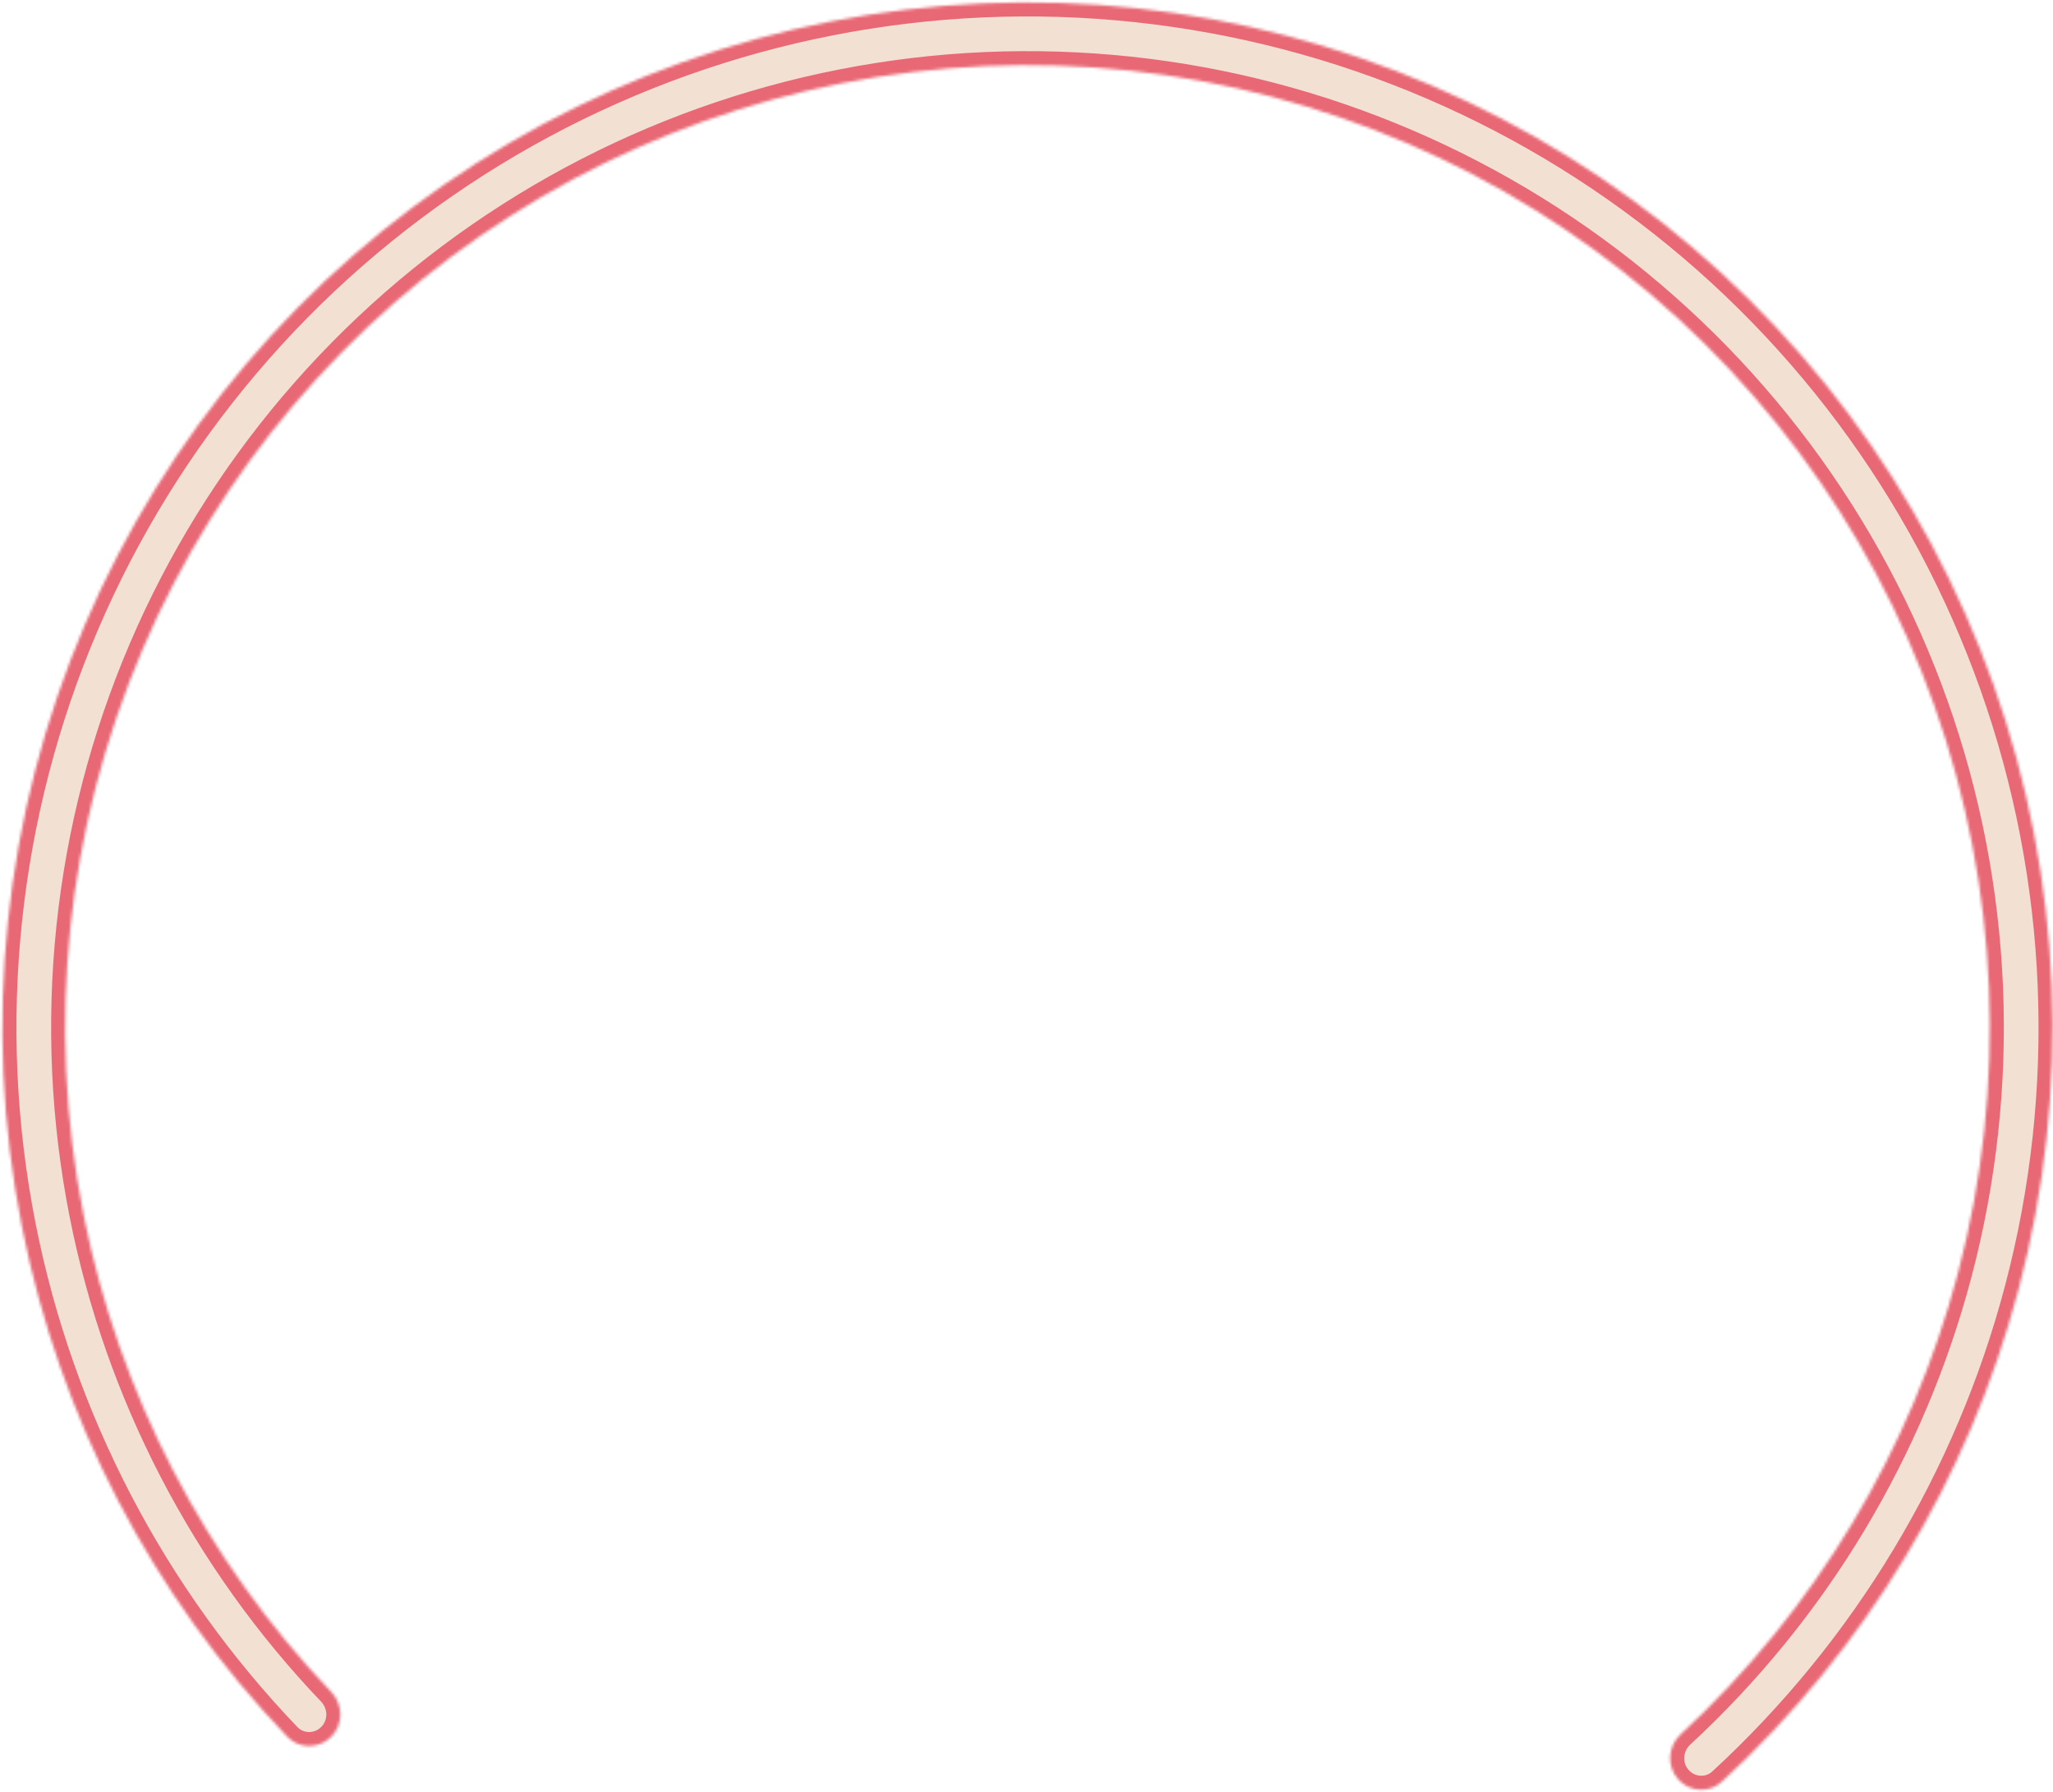 <svg width="731" height="638" viewBox="0 0 731 638" fill="none" xmlns="http://www.w3.org/2000/svg">
<mask id="path-1-inside-1_29_14" fill="white">
<path d="M597.42 633.377C601.459 638.044 608.53 638.564 613.071 634.383C664.252 587.266 700.962 526.44 718.76 459.029C737.511 388.011 734.398 312.988 709.83 243.768C685.262 174.547 640.381 114.349 581.054 71.043C521.728 27.736 450.715 3.337 377.3 1.033C303.885 -1.27 231.483 18.629 169.558 58.131C107.633 97.633 59.066 154.899 30.207 222.444C1.348 289.988 -6.462 364.668 7.799 436.722C21.337 505.116 54.162 568.124 102.288 618.357C106.557 622.814 113.648 622.738 117.972 618.333V618.333C122.296 613.929 122.216 606.865 117.955 602.4C73.034 555.324 42.389 496.364 29.726 432.382C16.338 364.741 23.669 294.634 50.761 231.226C77.853 167.818 123.446 114.058 181.578 76.975C239.711 39.893 307.68 21.211 376.599 23.374C445.519 25.536 512.182 48.442 567.876 89.096C623.57 129.75 665.702 186.262 688.766 251.244C711.83 316.226 714.751 386.654 697.149 453.323C680.499 516.385 646.219 573.308 598.435 617.475C593.903 621.665 593.38 628.71 597.42 633.377V633.377Z"/>
</mask>
<path d="M597.42 633.377C601.459 638.044 608.53 638.564 613.071 634.383C664.252 587.266 700.962 526.44 718.76 459.029C737.511 388.011 734.398 312.988 709.83 243.768C685.262 174.547 640.381 114.349 581.054 71.043C521.728 27.736 450.715 3.337 377.3 1.033C303.885 -1.27 231.483 18.629 169.558 58.131C107.633 97.633 59.066 154.899 30.207 222.444C1.348 289.988 -6.462 364.668 7.799 436.722C21.337 505.116 54.162 568.124 102.288 618.357C106.557 622.814 113.648 622.738 117.972 618.333V618.333C122.296 613.929 122.216 606.865 117.955 602.4C73.034 555.324 42.389 496.364 29.726 432.382C16.338 364.741 23.669 294.634 50.761 231.226C77.853 167.818 123.446 114.058 181.578 76.975C239.711 39.893 307.68 21.211 376.599 23.374C445.519 25.536 512.182 48.442 567.876 89.096C623.57 129.75 665.702 186.262 688.766 251.244C711.83 316.226 714.751 386.654 697.149 453.323C680.499 516.385 646.219 573.308 598.435 617.475C593.903 621.665 593.38 628.71 597.42 633.377V633.377Z" fill="#F2E0D2" stroke="#E86975" stroke-width="10" mask="url(#path-1-inside-1_29_14)"/>
</svg>

